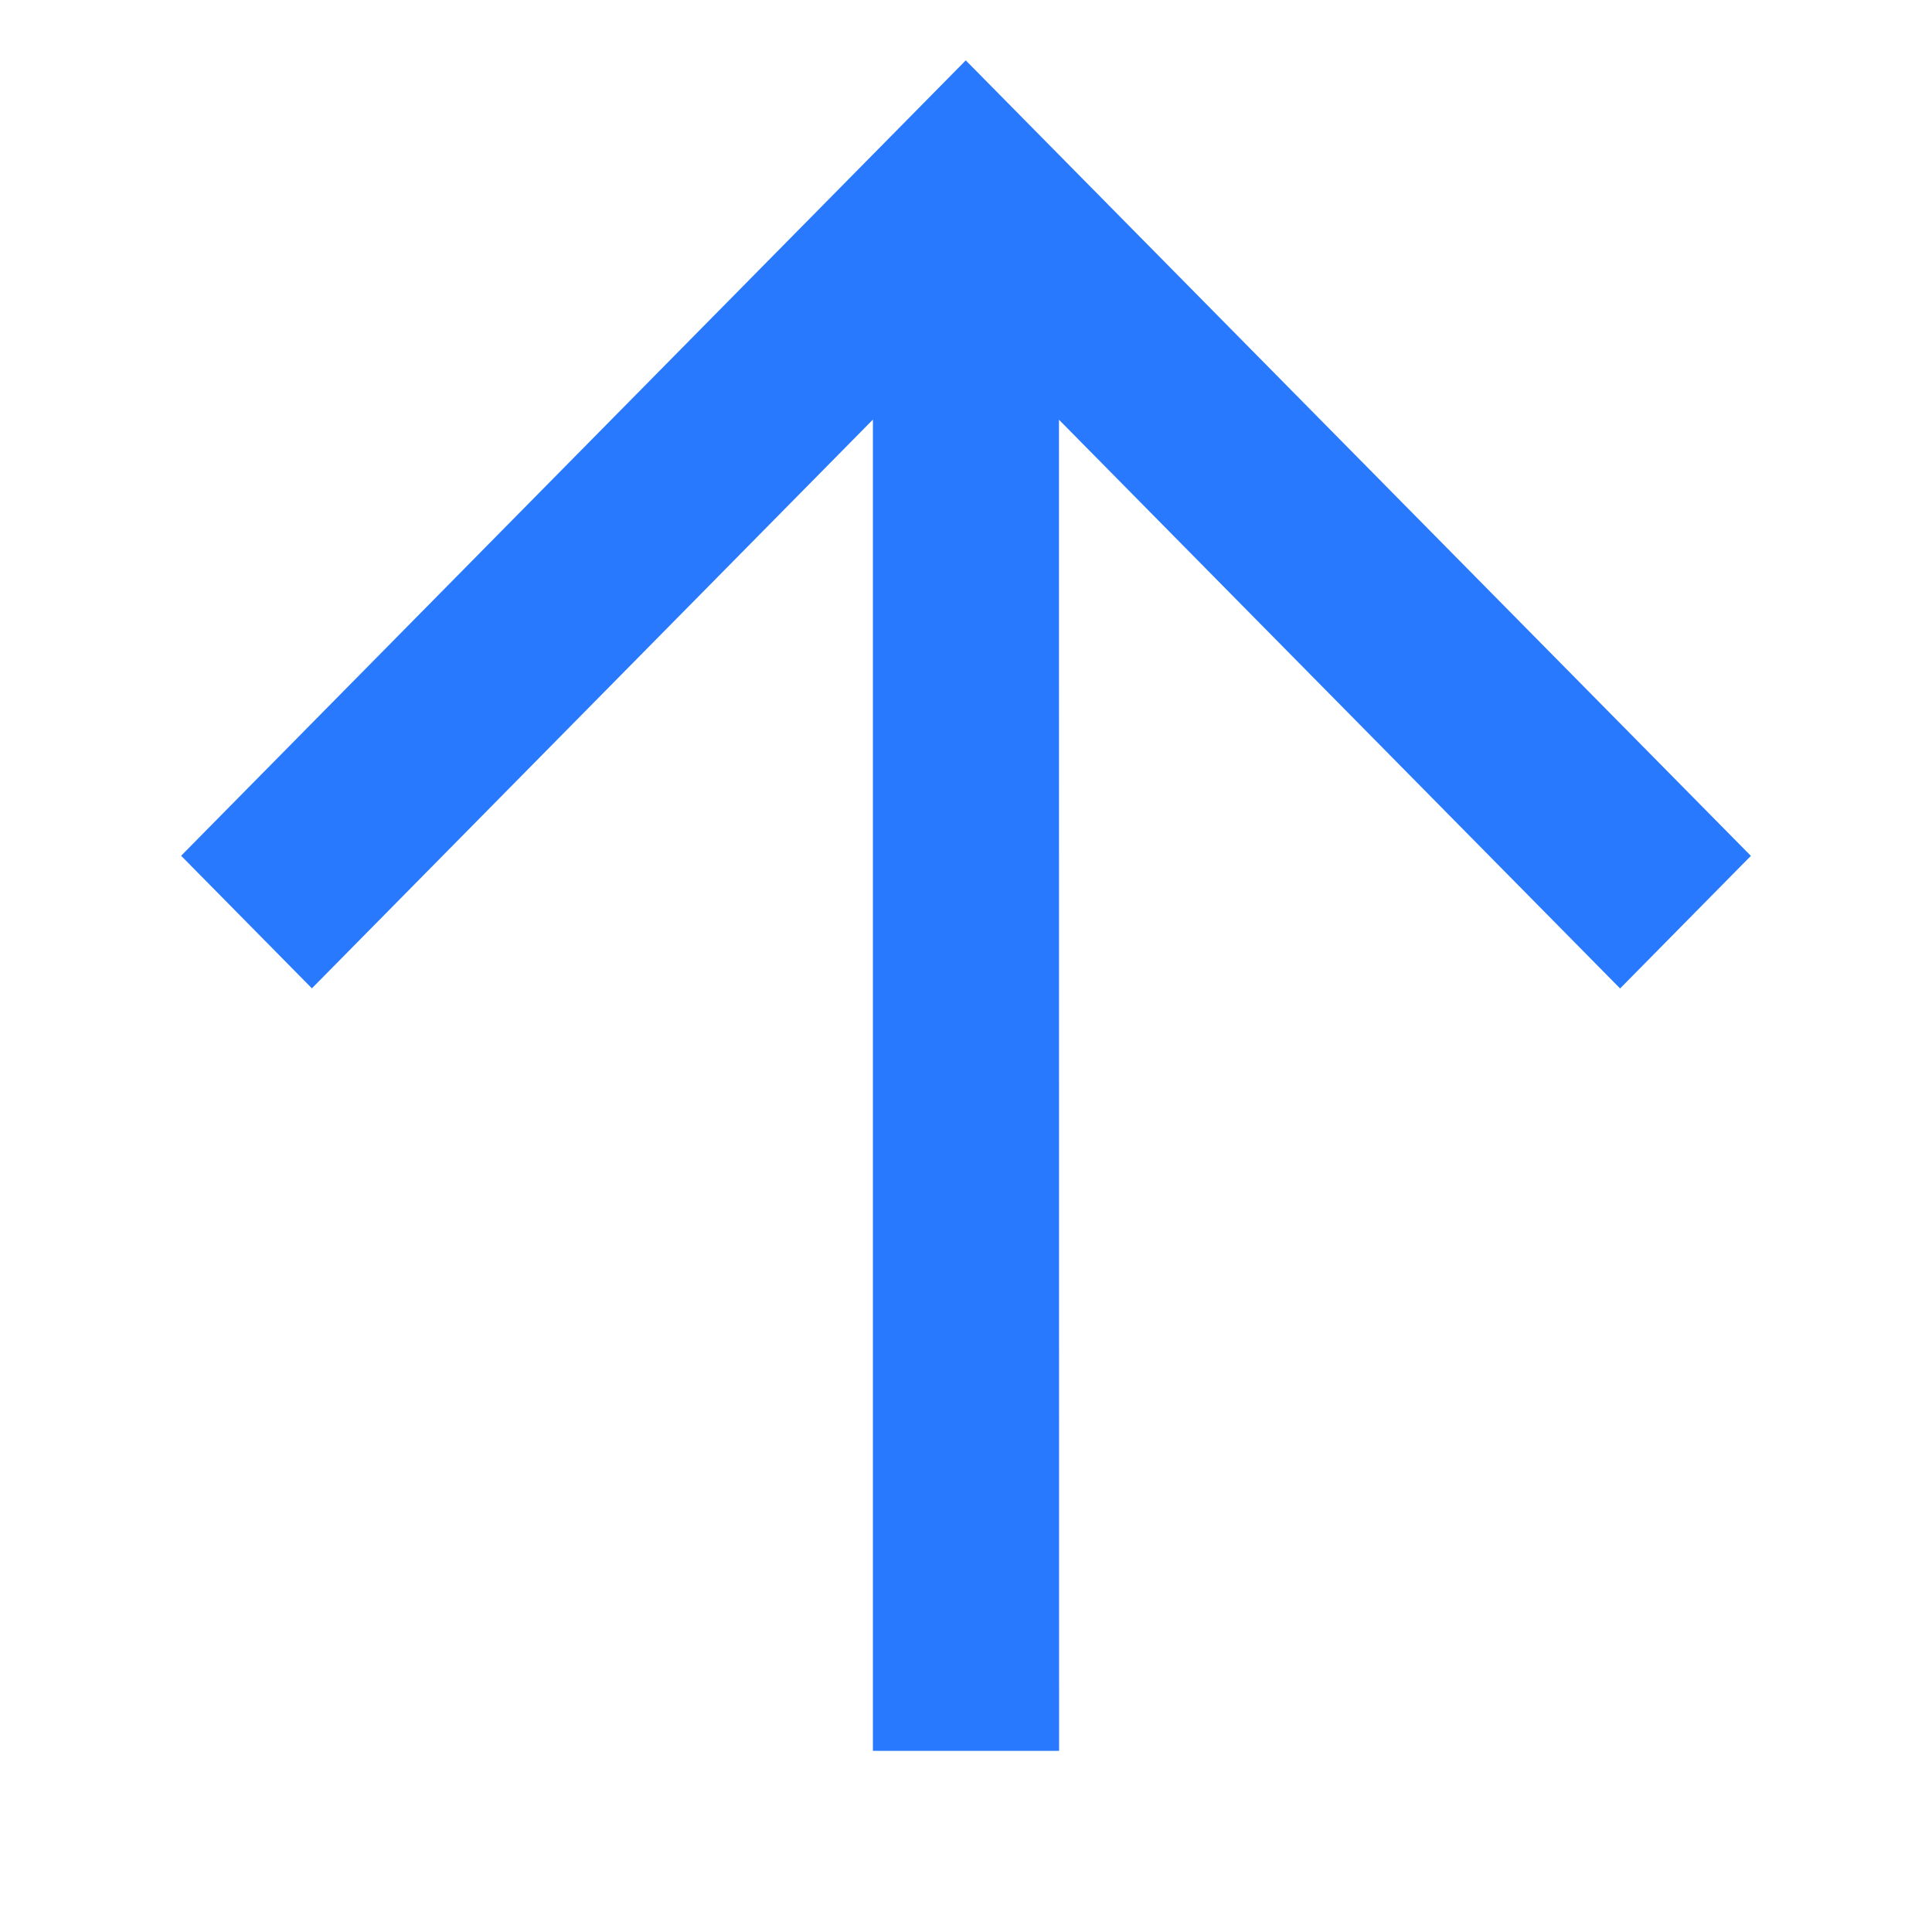 <?xml version="1.0" encoding="UTF-8"?>
<svg width="16px" height="16px" viewBox="0 0 16 16" version="1.1" xmlns="http://www.w3.org/2000/svg" xmlns:xlink="http://www.w3.org/1999/xlink">
    <title>上一级</title>
    <defs>
        <polygon id="path-1" points="0 0 16 0 16 16 0 16"></polygon>
    </defs>
    <g id="前端界面" stroke="none" stroke-width="1" fill="none" fill-rule="evenodd">
        <g id="文件传输" transform="translate(-409, -300)">
            <g id="编组-20" transform="translate(293, 275)">
                <g id="编组-19" transform="translate(73, 18)">
                    <g id="矩形-3备份" transform="translate(36, 0)">
                        <g id="上一级" transform="translate(7, 7)">
                            <mask id="mask-2" fill="white">
                                <use xlink:href="#path-1"></use>
                            </mask>
                            <g id="Clip-2"></g>
                            <path d="M7.998,0.5 L14.5,7.088 L13.417,8.186 L8.77,3.476 L8.771,14.5 L7.229,14.5 L7.229,3.475 L2.583,8.185 L1.5,7.087 L7.998,0.5 Z" id="形状结合" fill="#2979ff" mask="url(#mask-2)"></path>
                        </g>
                    </g>
                </g>
            </g>
        </g>
    </g>
</svg>